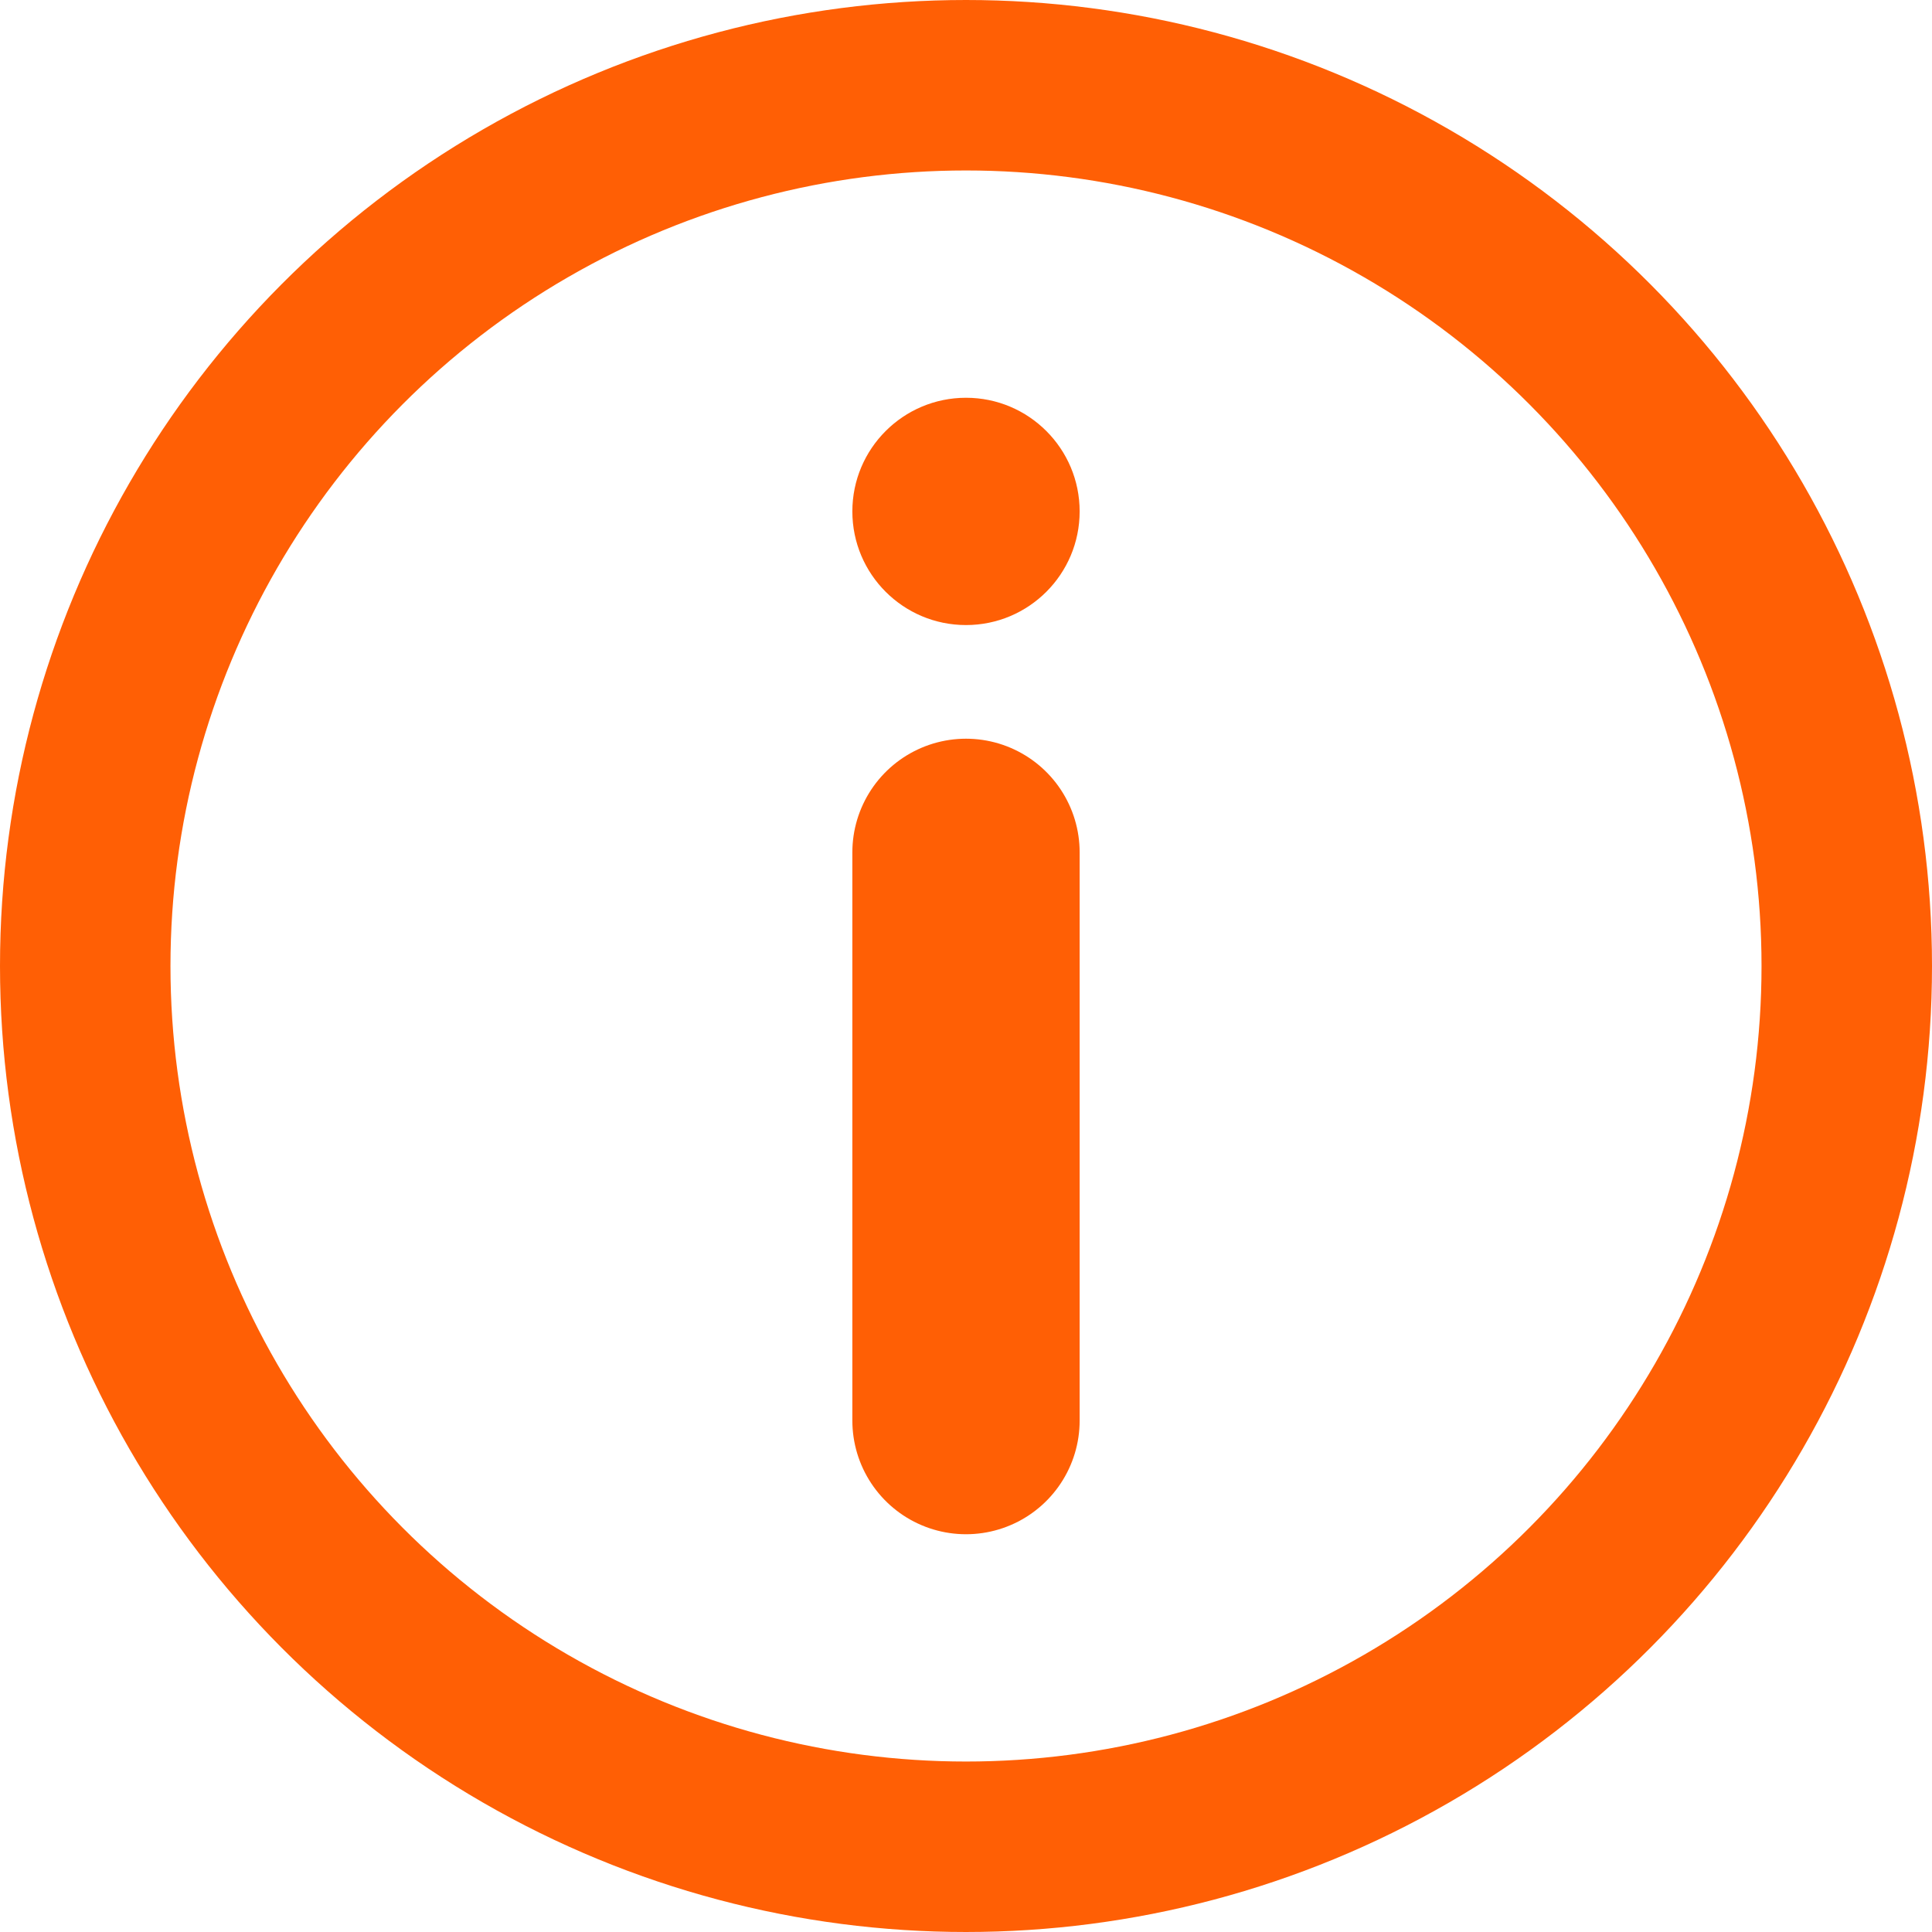 <svg width="34" height="34" viewBox="0 0 34 34" fill="none" xmlns="http://www.w3.org/2000/svg">
<circle cx="17" cy="9" r="2" transform="rotate(-180 17 9)" fill="#FF5F05"/>
<path d="M17 25L17 15" stroke="#FF5F05" stroke-width="4" stroke-linecap="round"/>
<circle cx="17" cy="17" r="15.5" stroke="#FF5F05" stroke-width="3"/>
</svg>
